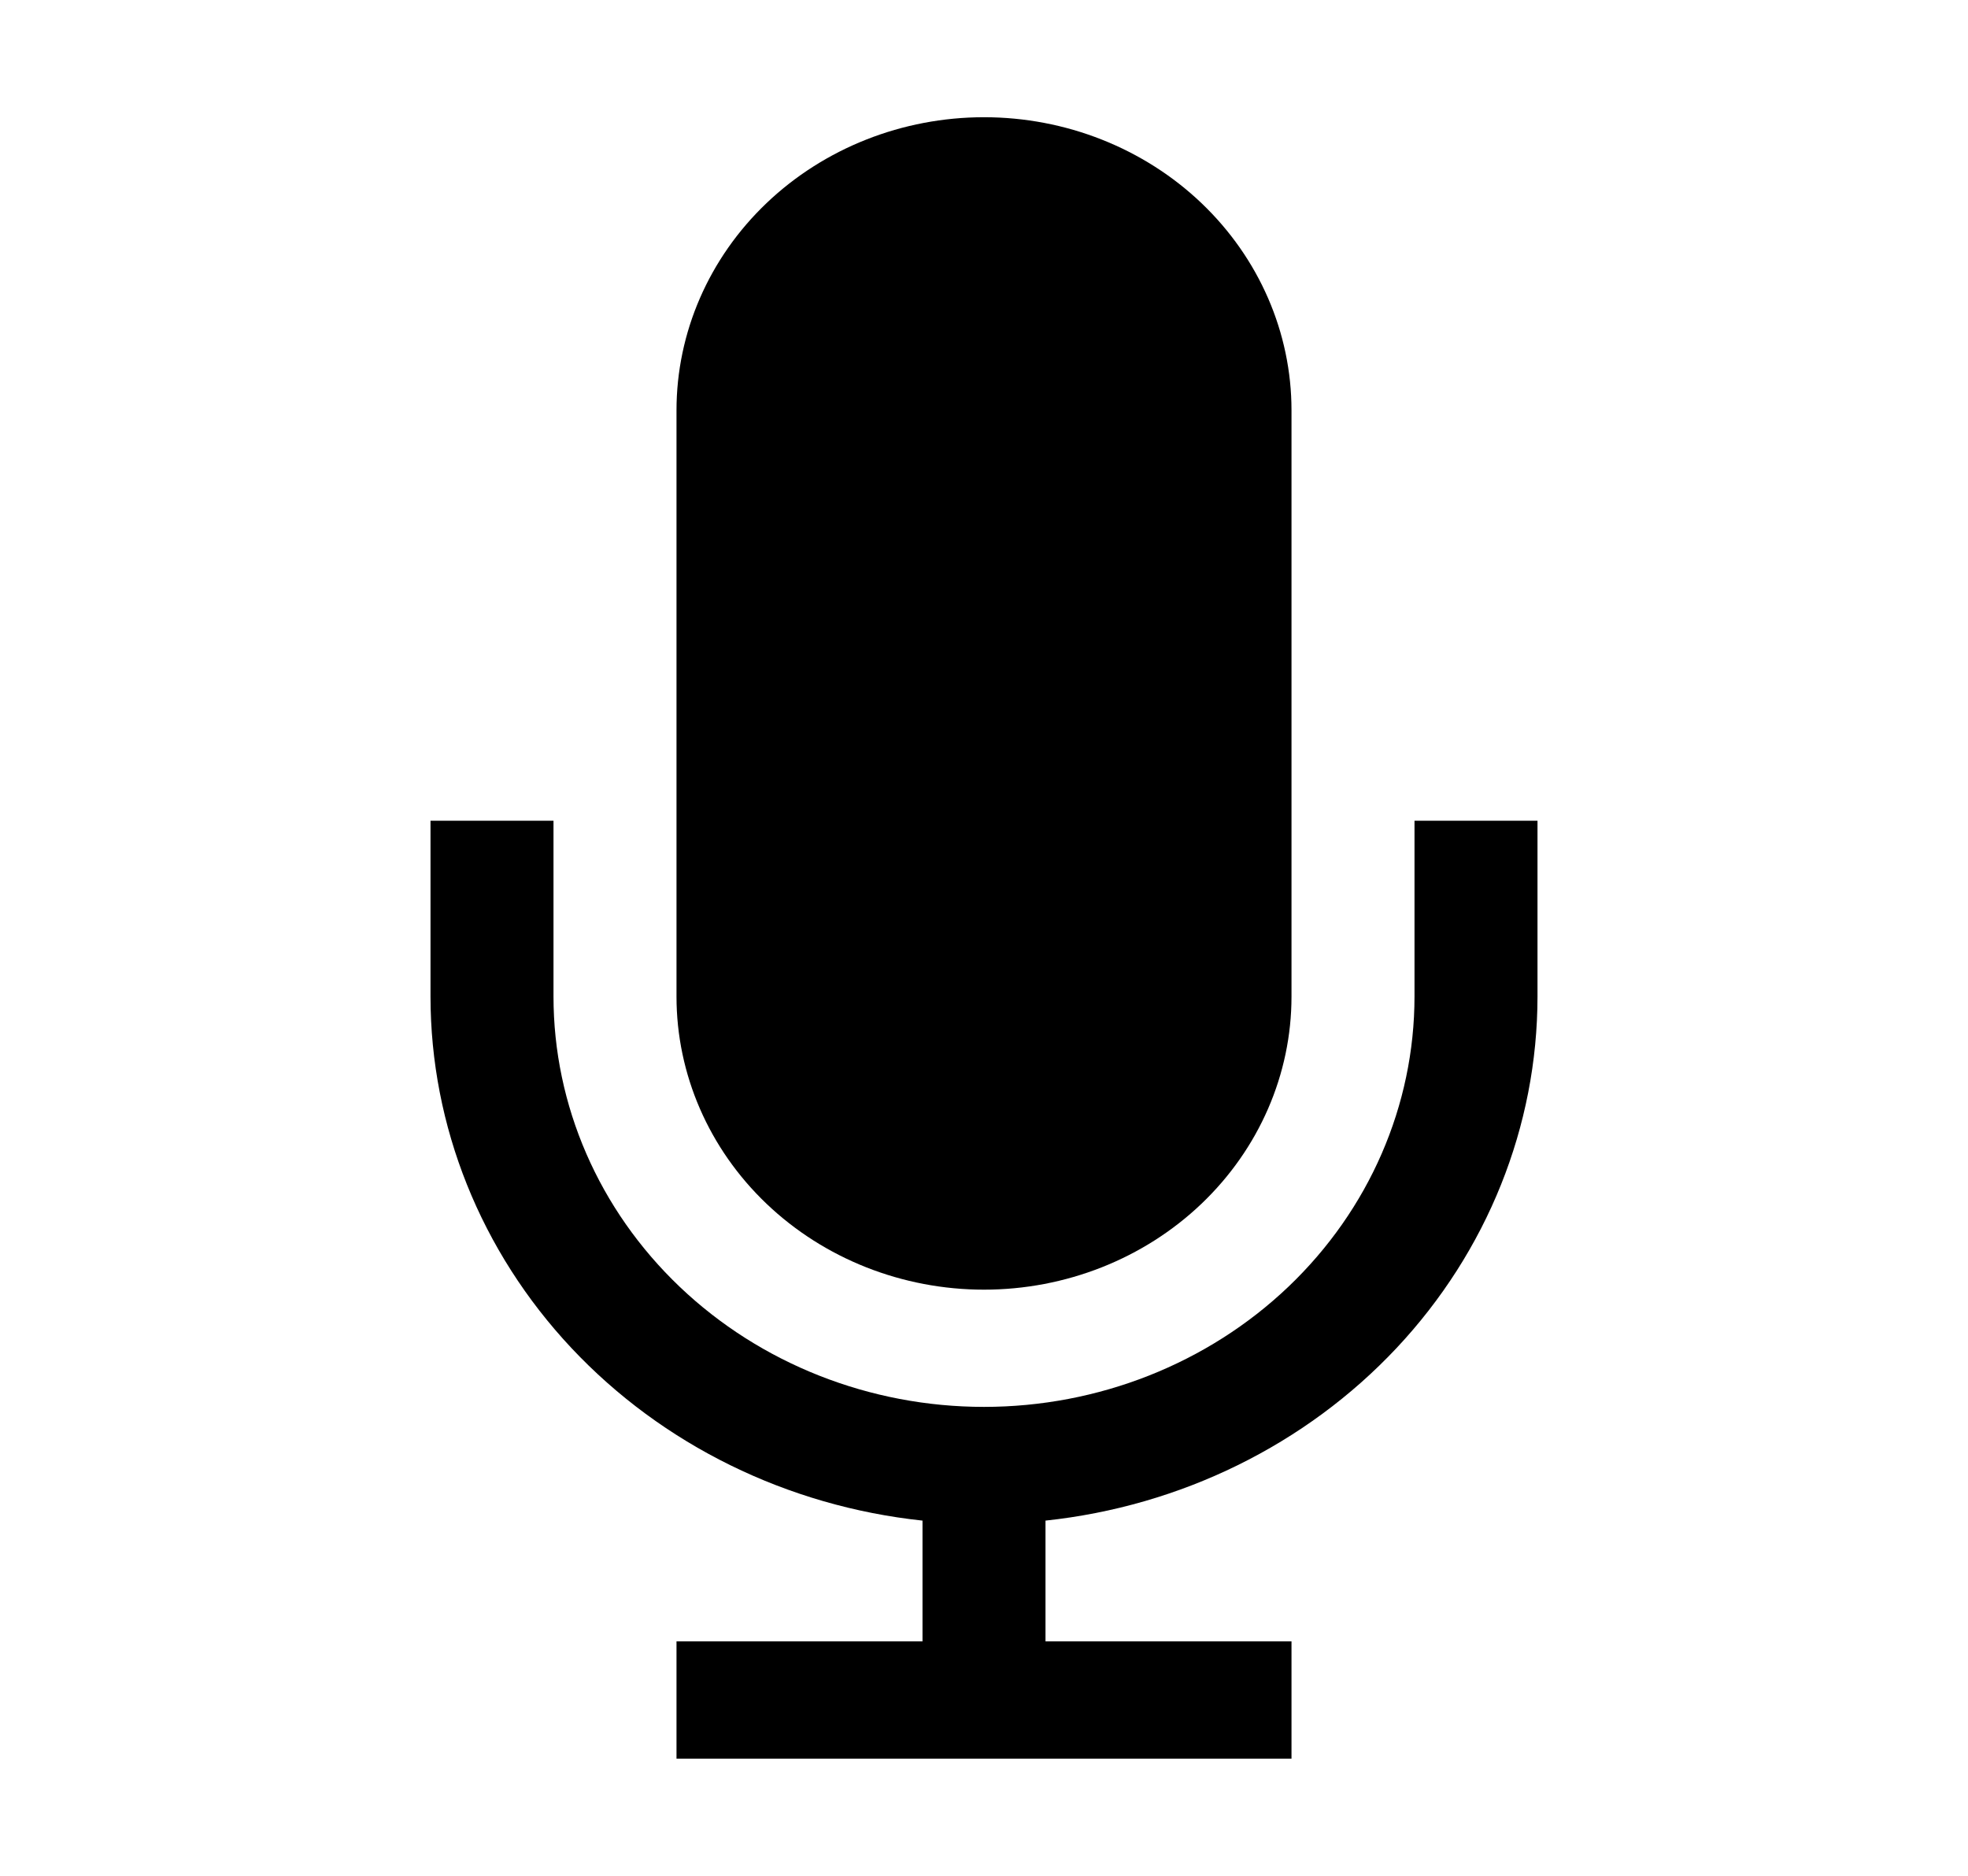 <svg width="64" height="61" viewBox="0 0 64 61" fill="none" xmlns="http://www.w3.org/2000/svg">
<path d="M46 26.688V32.406C46 35.945 44.525 39.339 41.9 41.842C39.274 44.344 35.713 45.75 32 45.75C28.287 45.75 24.726 44.344 22.101 41.842C19.475 39.339 18 35.945 18 32.406V26.688H14V32.406C14.002 36.625 15.635 40.695 18.586 43.839C21.538 46.982 25.601 48.979 30 49.448V53.375H22V57.188H42V53.375H34V49.448C38.399 48.979 42.462 46.982 45.414 43.839C48.365 40.695 49.998 36.625 50 32.406V26.688H46Z" fill="black"/>
<path d="M32 41.938C34.652 41.938 37.196 40.933 39.071 39.146C40.946 37.358 42 34.934 42 32.406V13.344C42 10.816 40.946 8.392 39.071 6.604C37.196 4.817 34.652 3.812 32 3.812C29.348 3.812 26.804 4.817 24.929 6.604C23.054 8.392 22 10.816 22 13.344V32.406C22 34.934 23.054 37.358 24.929 39.146C26.804 40.933 29.348 41.938 32 41.938Z" fill="black"/>
</svg>
